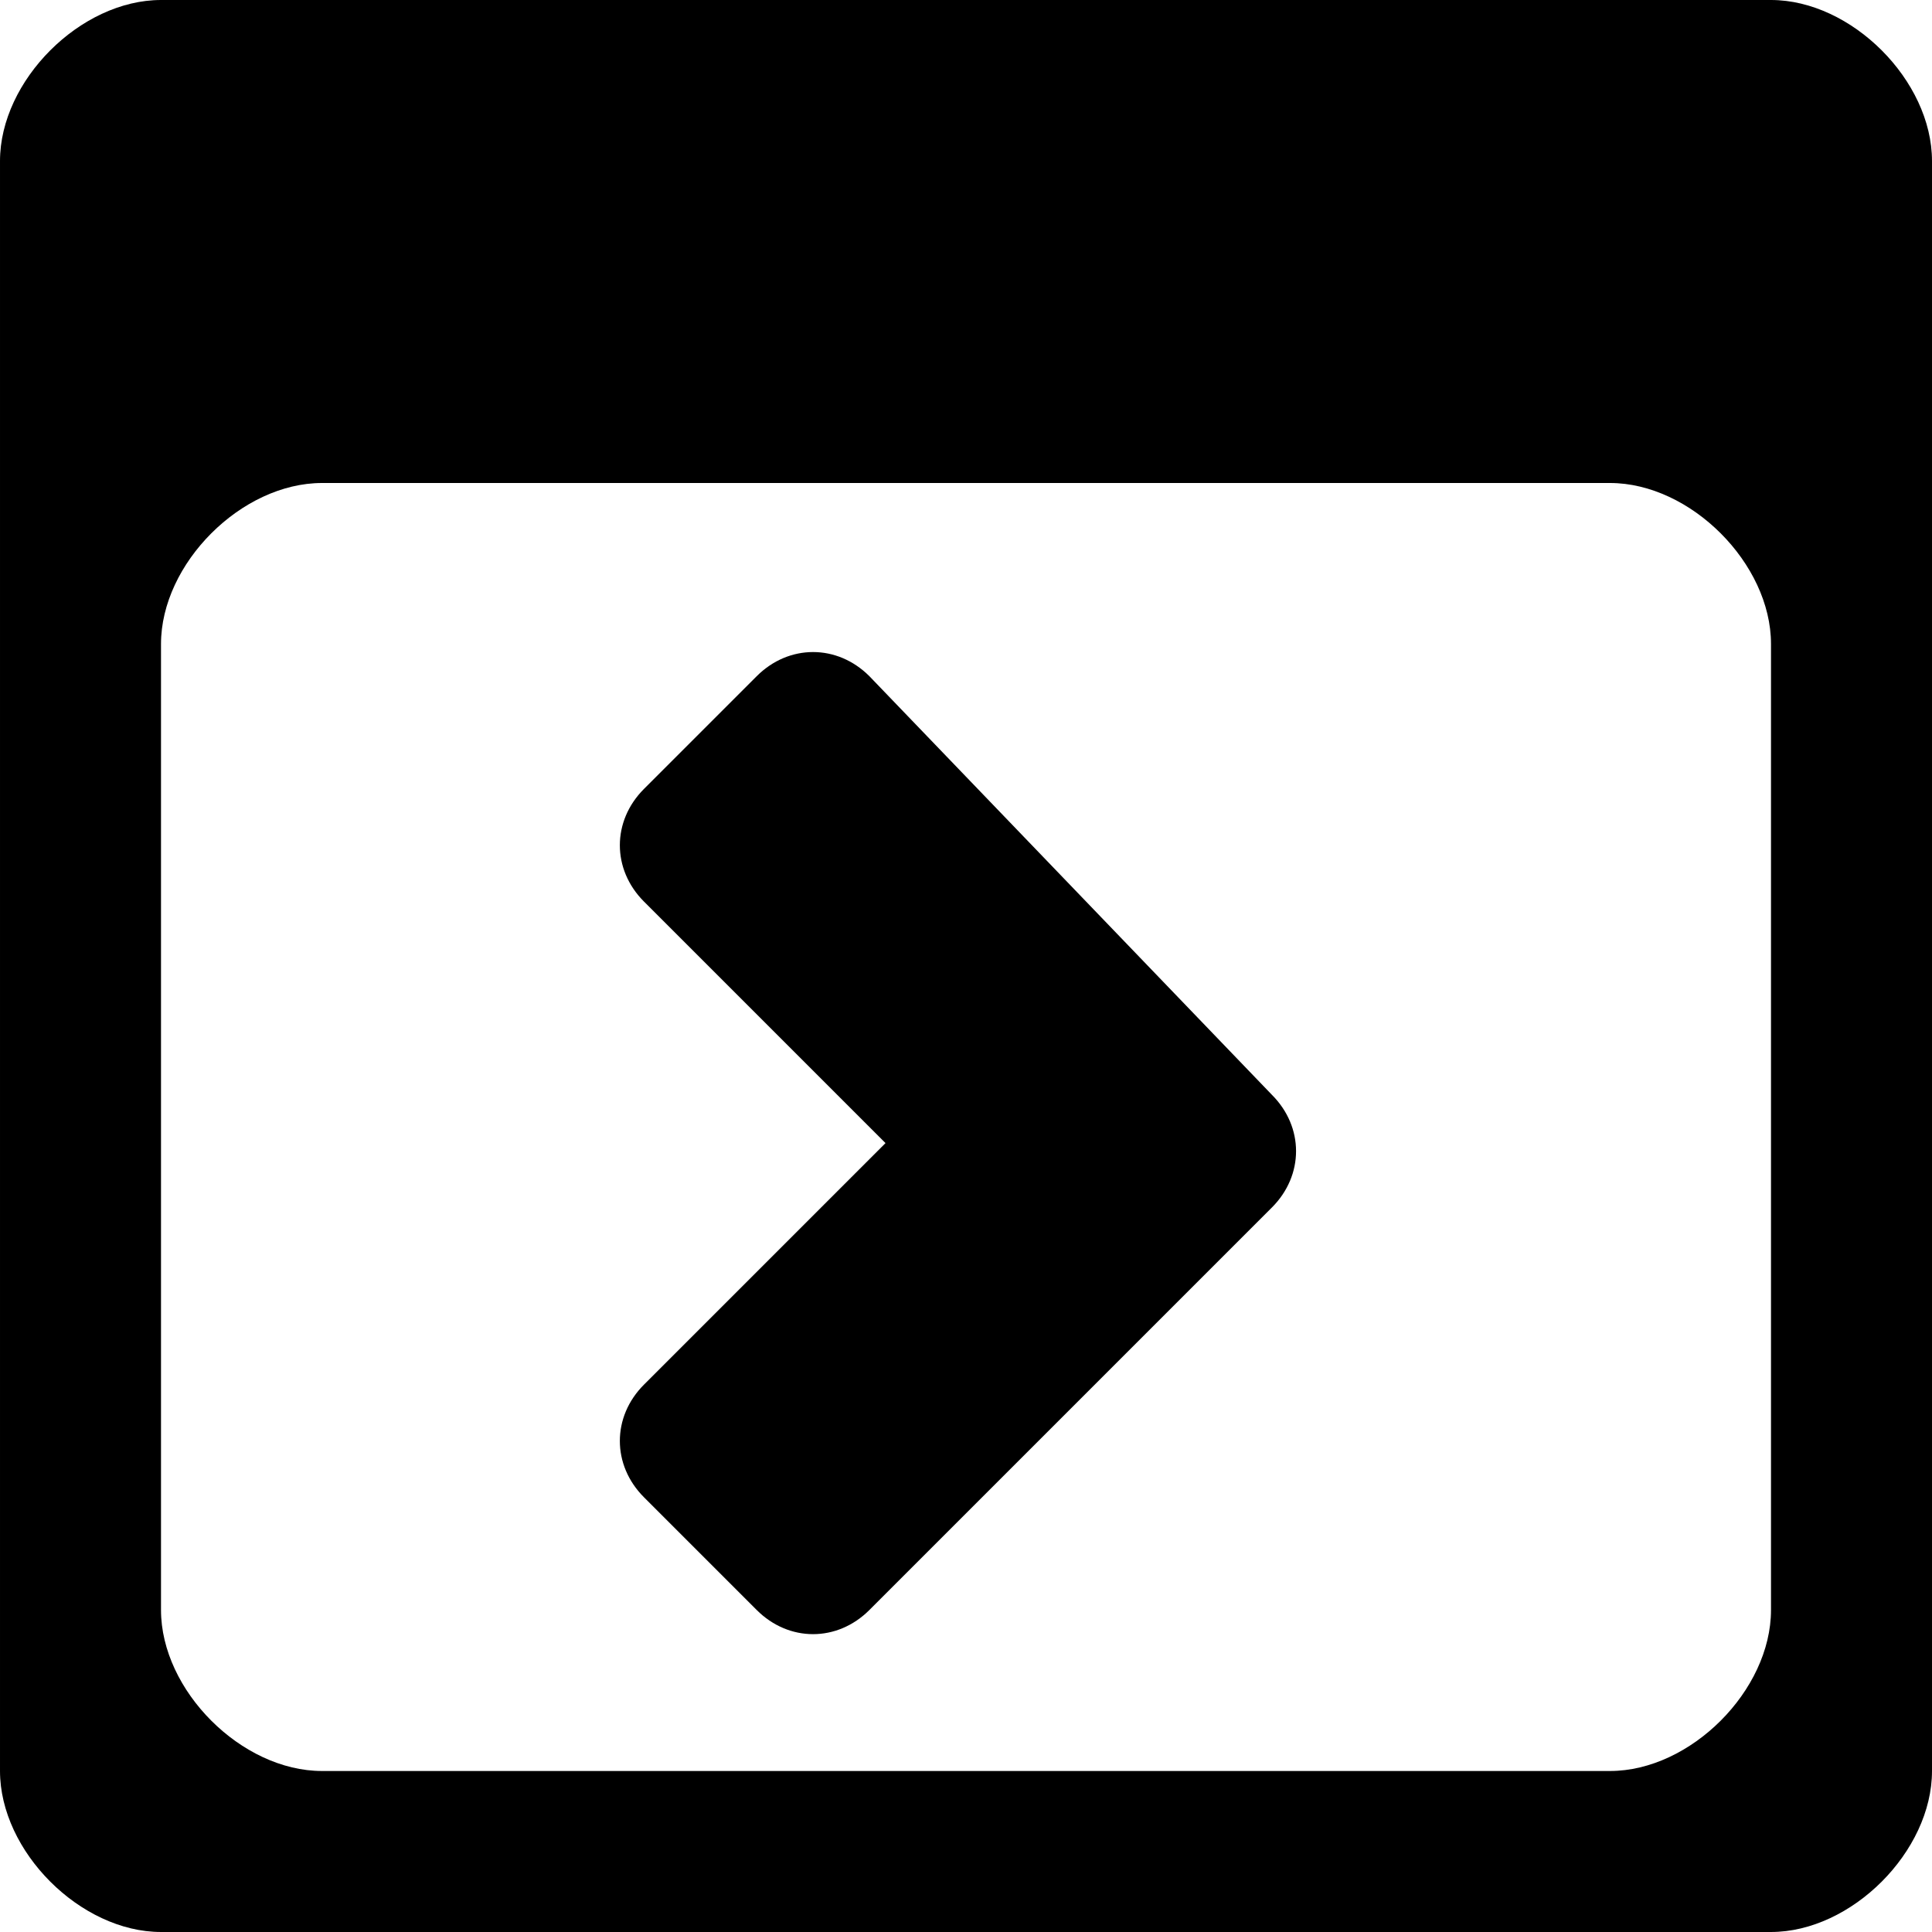 <?xml version="1.0" encoding="utf-8"?>
<!-- Generator: Adobe Illustrator 18.1.1, SVG Export Plug-In . SVG Version: 6.00 Build 0)  -->
<!DOCTYPE svg PUBLIC "-//W3C//DTD SVG 1.1//EN" "http://www.w3.org/Graphics/SVG/1.1/DTD/svg11.dtd">
<svg version="1.1" id="Layer_1" xmlns="http://www.w3.org/2000/svg" xmlns:xlink="http://www.w3.org/1999/xlink" x="0px" y="0px"
    width="12px" height="12px" viewBox="-313 235 12 12" enable-background="new -313 235 12 12" xml:space="preserve">
<path fill="#000000" d="M-302,235h-10c-0.5,0-1,0.5-1,1v10c0,0.5,0.5,1,1,1h10c0.5,0,1-0.5,1-1v-10C-301,235.5-301.5,235-302,235z
     M-302,245c0,0.5-0.5,1-1,1h-8c-0.5,0-1-0.5-1-1v-6c0-0.5,0.5-1,1-1h8c0.5,0,1,0.5,1,1V245z"/>
<path fill="#000000" d="M-305.1,242.5l-0.7,0.7l0,0l-1.8,1.8c-0.2,0.2-0.5,0.2-0.7,0l-0.7-0.7c-0.2-0.2-0.2-0.5,0-0.7l1.5-1.5
    l-1.5-1.5c-0.2-0.2-0.2-0.5,0-0.7l0.7-0.7c0.2-0.2,0.5-0.2,0.7,0l2.5,2.6C-304.9,242-304.9,242.3-305.1,242.5z"/>
</svg>
